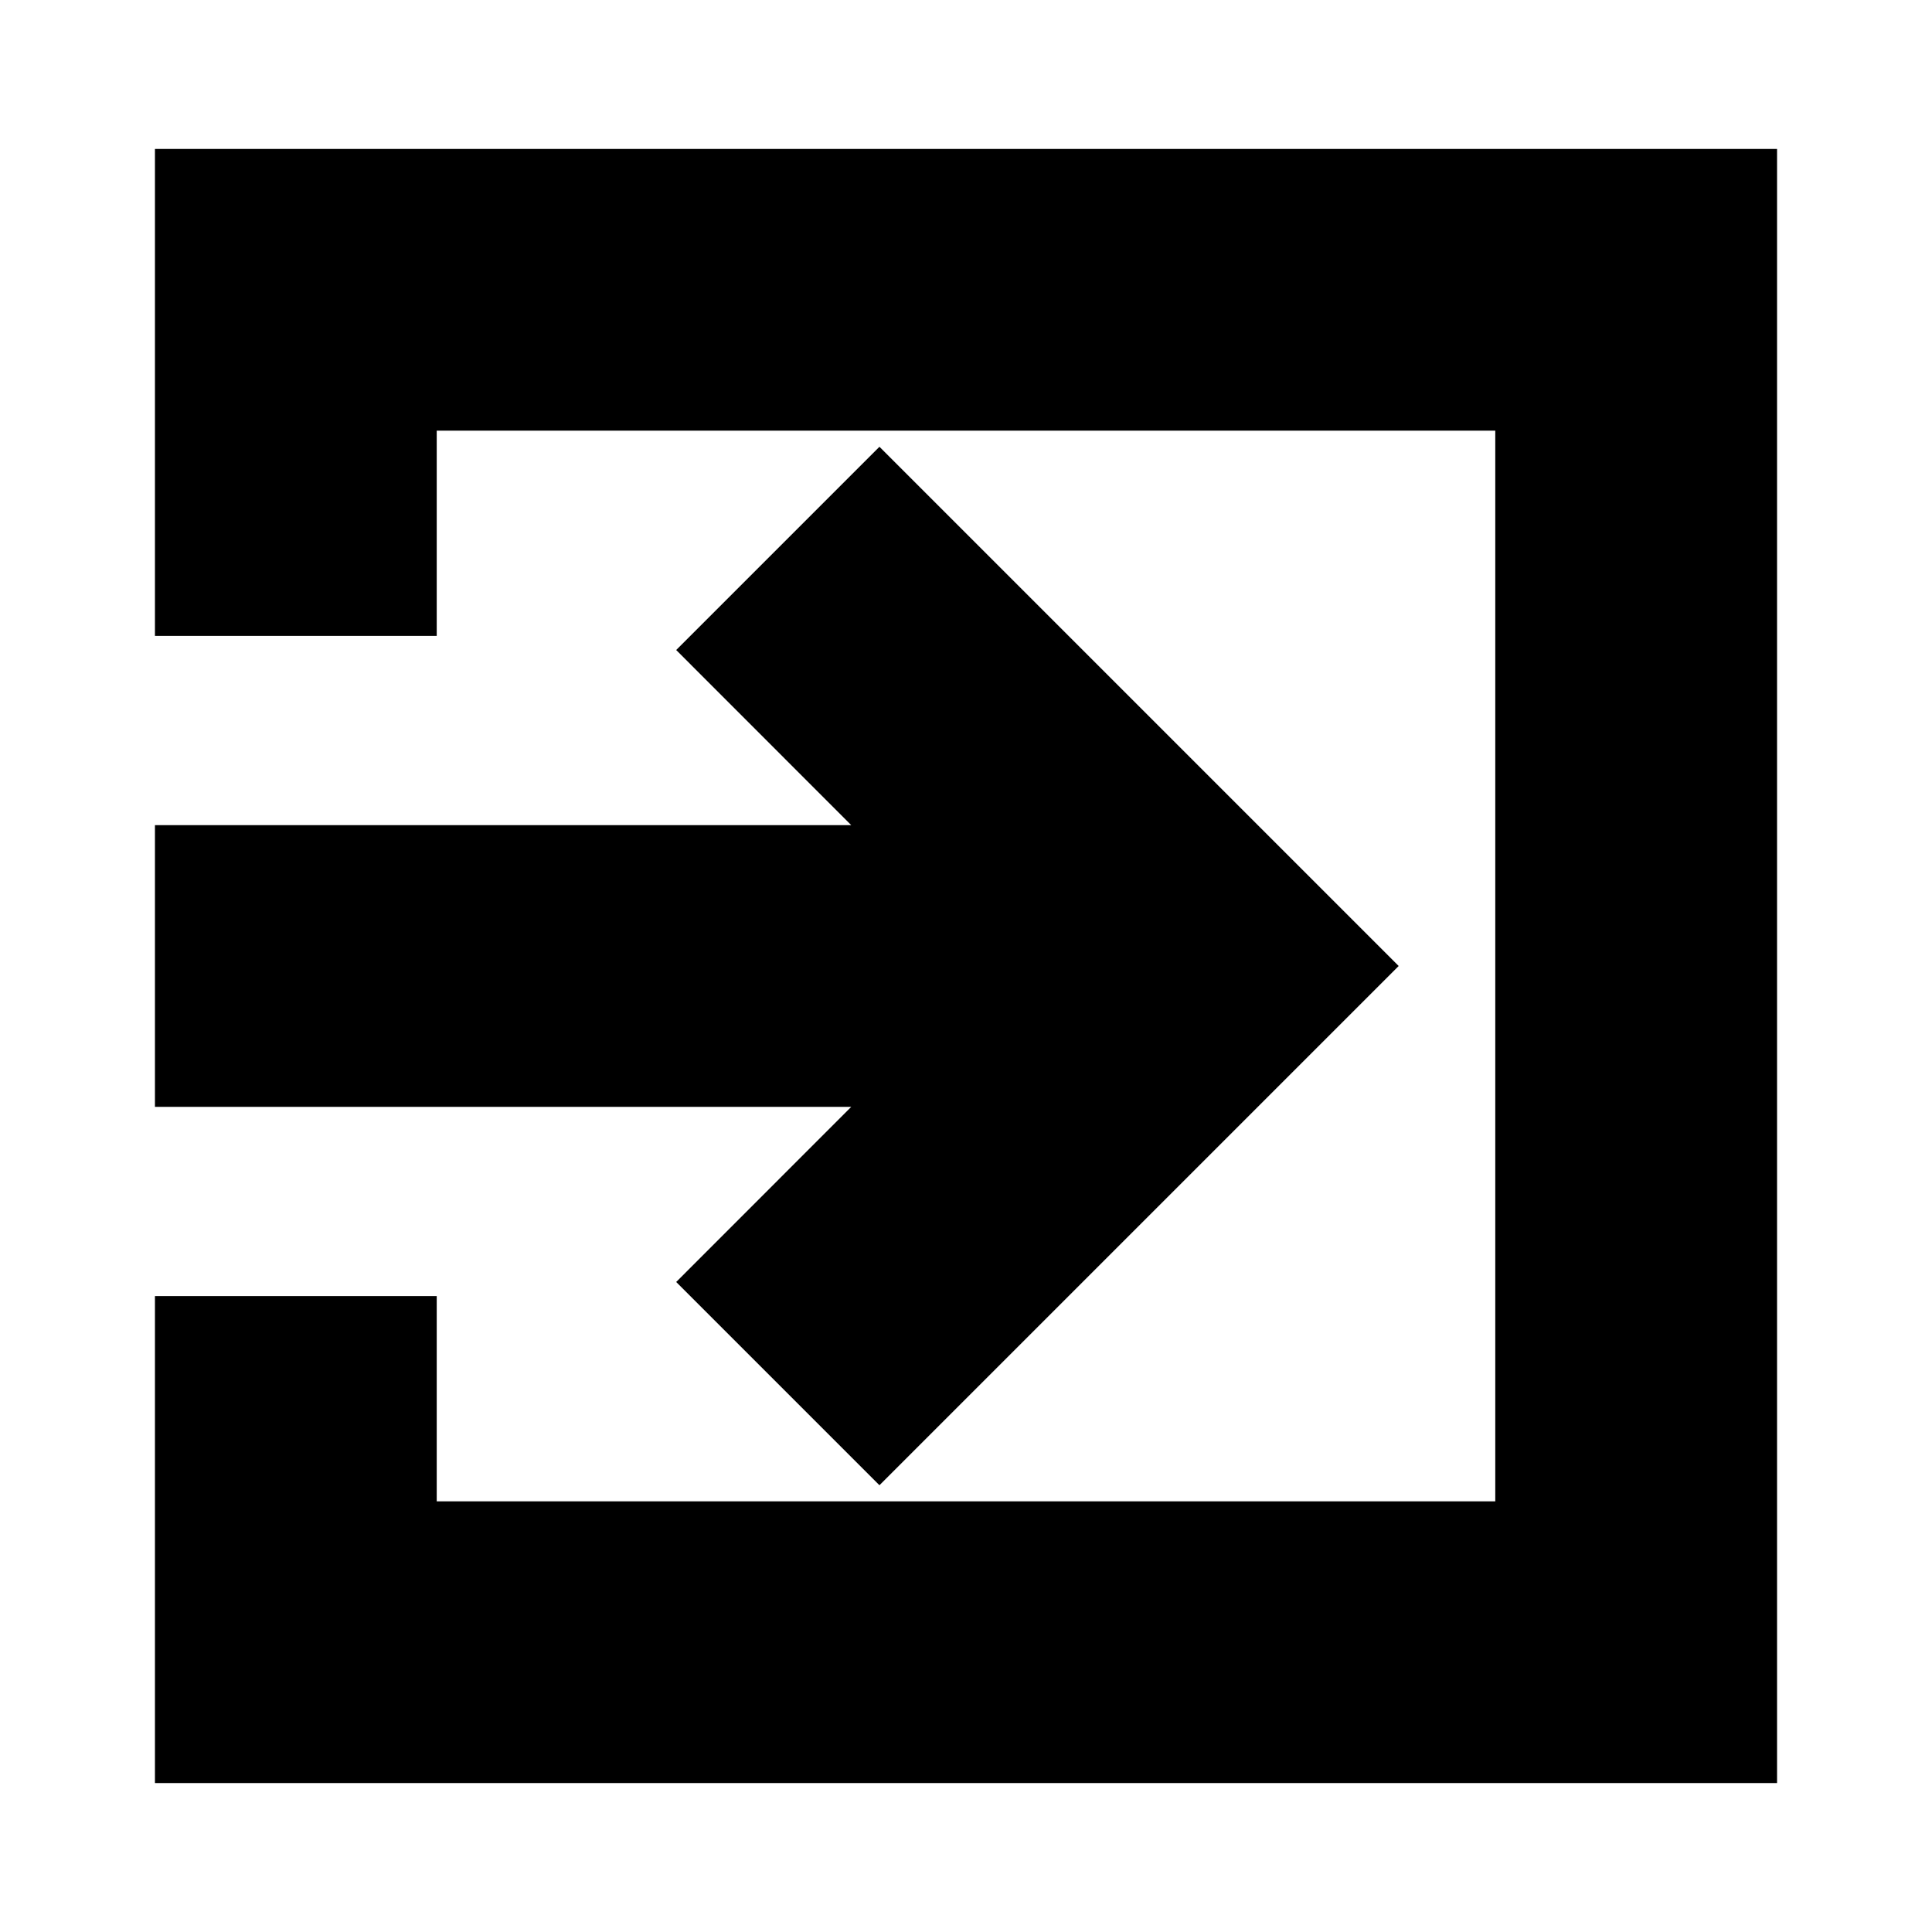 <svg xmlns="http://www.w3.org/2000/svg" height="20" width="20"><path d="M9.104 15.375 7 13.271 8.812 11.458H1.604V8.542H8.812L7 6.729L9.104 4.625L14.479 10ZM1.604 18.458V13.417H4.521V15.542H15.479V4.458H4.521V6.583H1.604V1.542H18.396V18.458Z"/></svg>